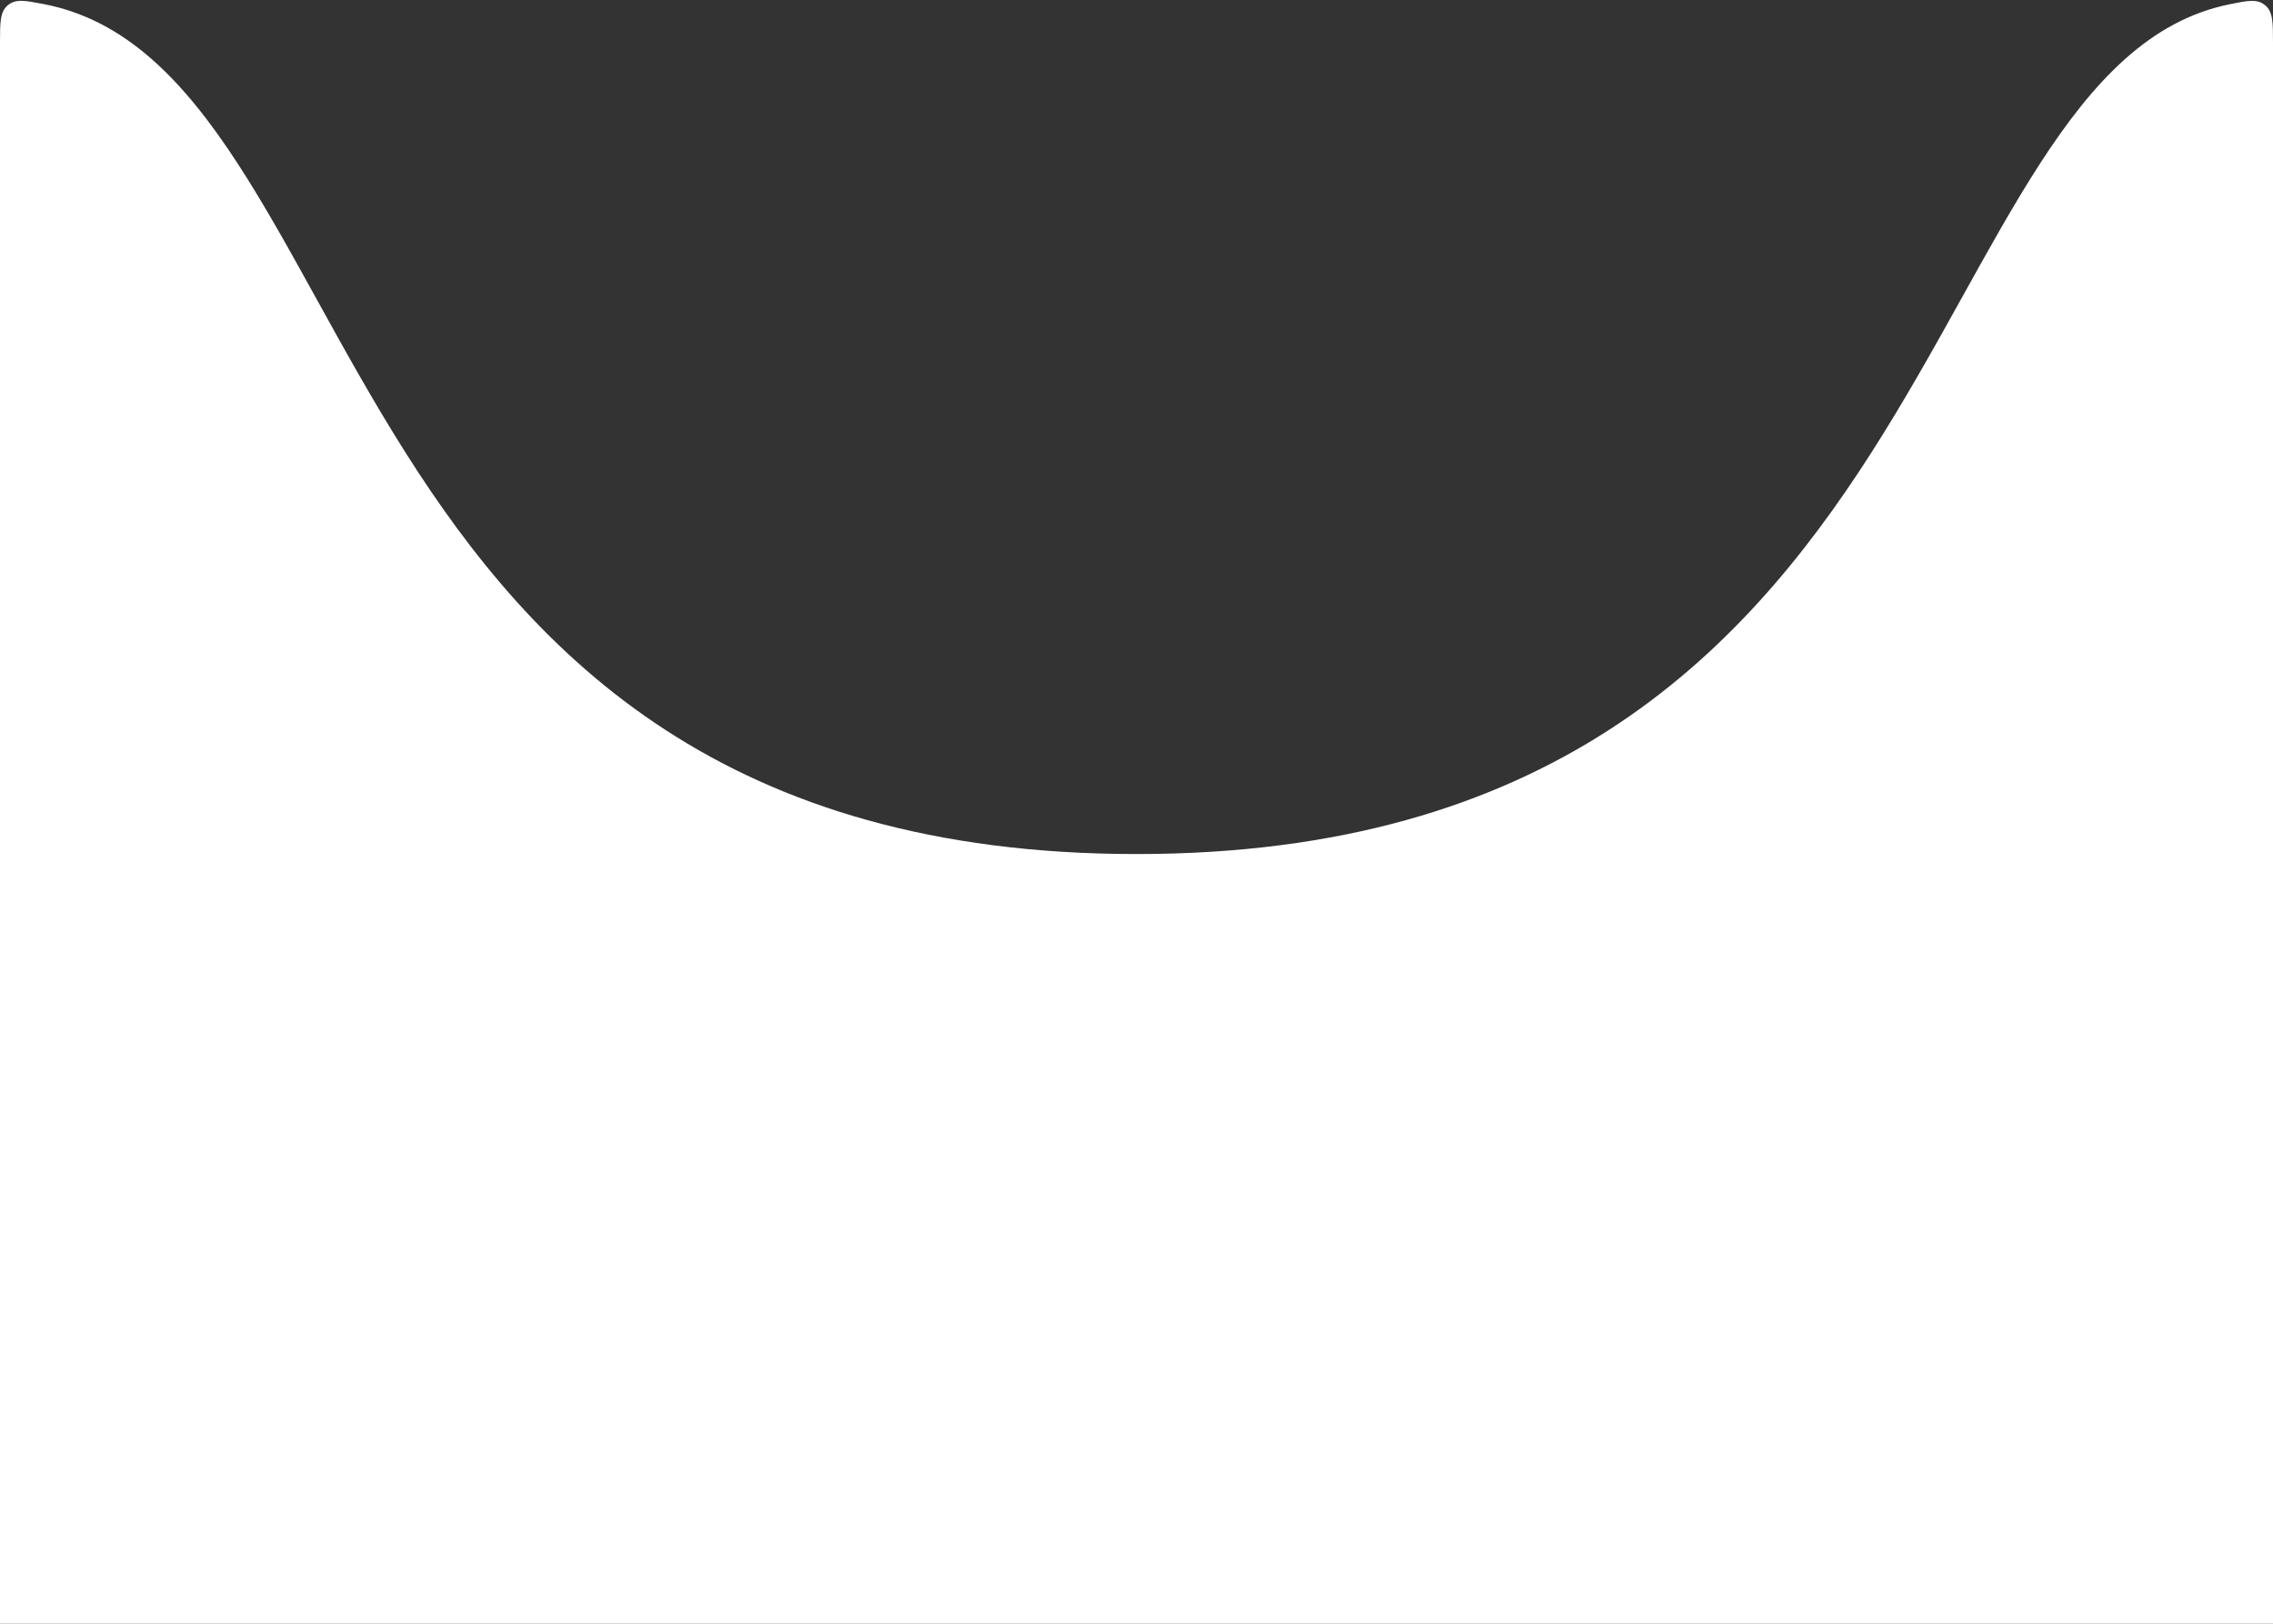 <svg width="105" height="75" viewBox="0 0 105 75" fill="none" xmlns="http://www.w3.org/2000/svg">
<rect x="0" y="0" width="105" height="75" fill="#333333" stroke="none"/>
<path d="M1.997 0.184C1.149 0.022 0.725 -0.059 0.363 0.241C0 0.541 0 1.027 0 2L0 75H52.5H105V2C105 1.026 105 0.54 104.633 0.24C104.266 -0.061 103.846 0.025 103.005 0.195C88.255 3.178 90.376 39.448 52.5 39.448C14.579 39.448 17.211 3.09 1.997 0.184Z" fill="white"/>
</svg>
